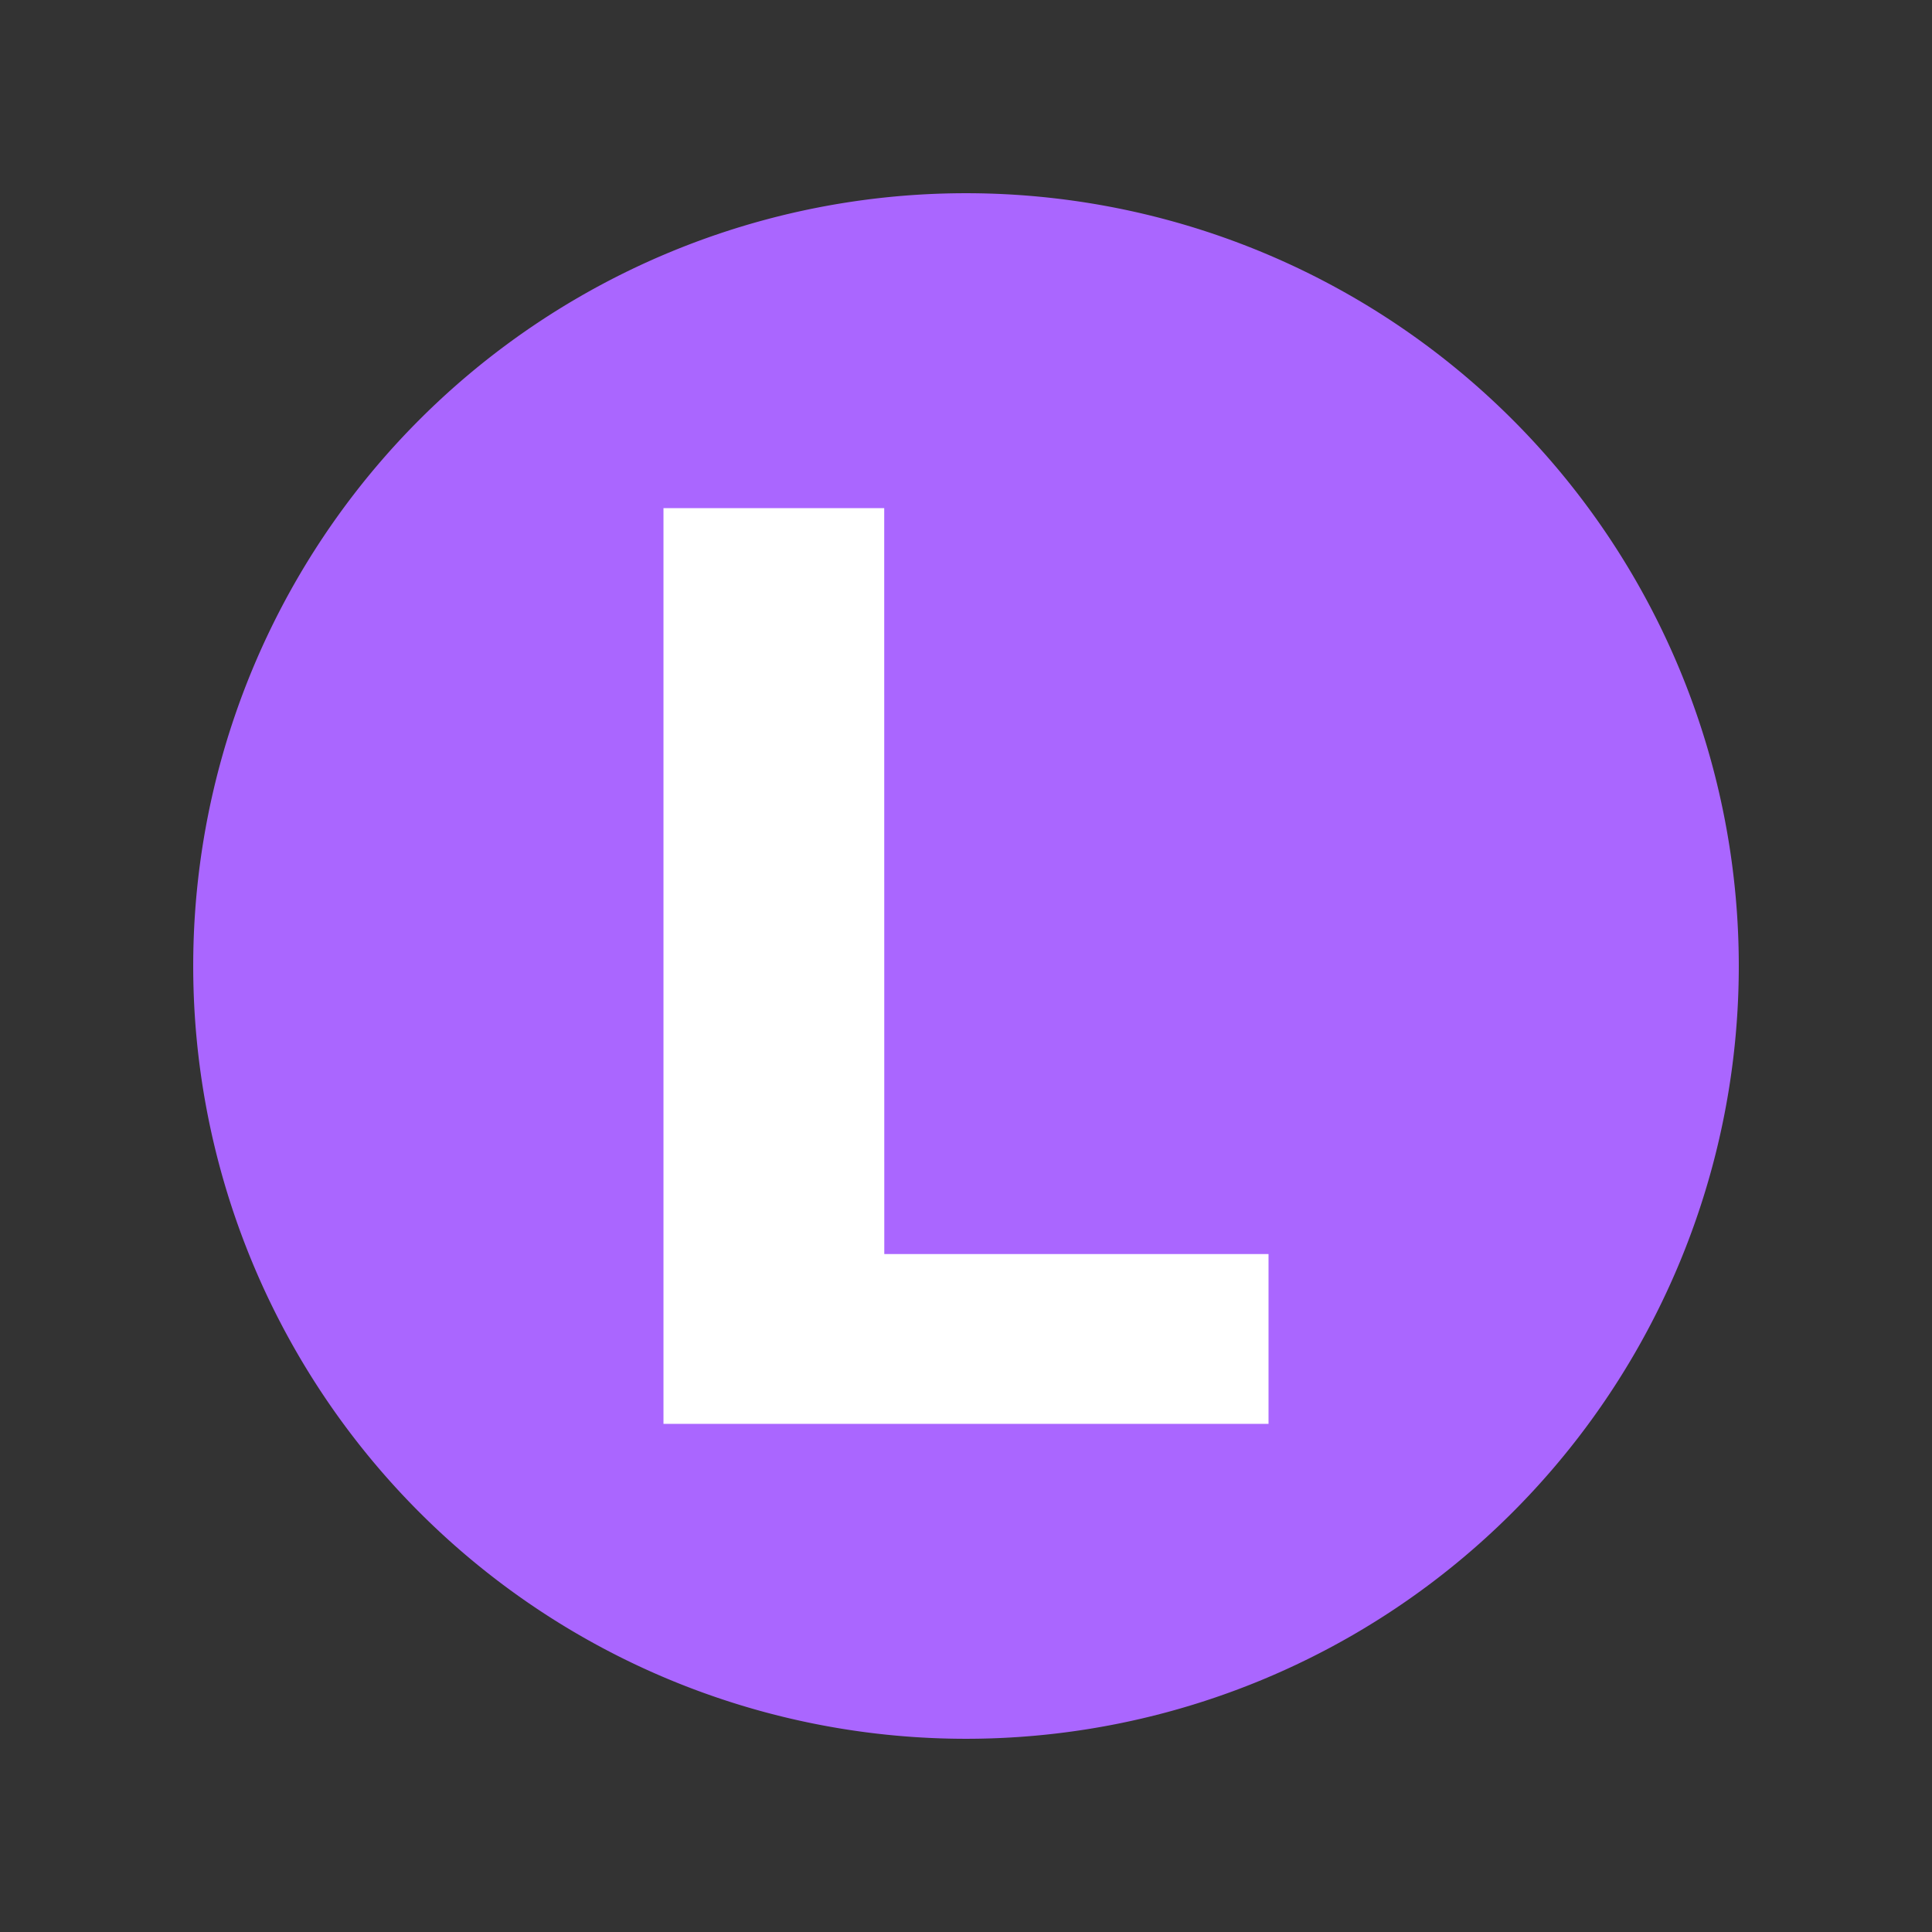 <?xml version="1.0" encoding="UTF-8"?>
<svg width="100" height="100" version="1.1" viewBox="0 0 26.458 26.458" xmlns="http://www.w3.org/2000/svg">
<rect x="0" y="0" width="26.458" height="26.458" fill="#333333" stroke="none"/>
<g stroke-linejoin="round">
<path d="m23.812 13.229a10.583 10.583 0 0 1-10.583 10.583 10.583 10.583 0 0 1-10.583-10.583 10.583 10.583 0 0 1 10.583-10.583 10.583 10.583 0 0 1 10.583 10.583z" fill="#a6f" stroke-width="2.761" style="paint-order:fill markers stroke"/>
<g fill="#fff" stroke-width="2.117" style="paint-order:fill markers stroke" aria-label="L">
<path d="m12.11 17.174h5.262v2.325h-8.286v-12.54h3.023z"/>
</g>
</g>
</svg>

